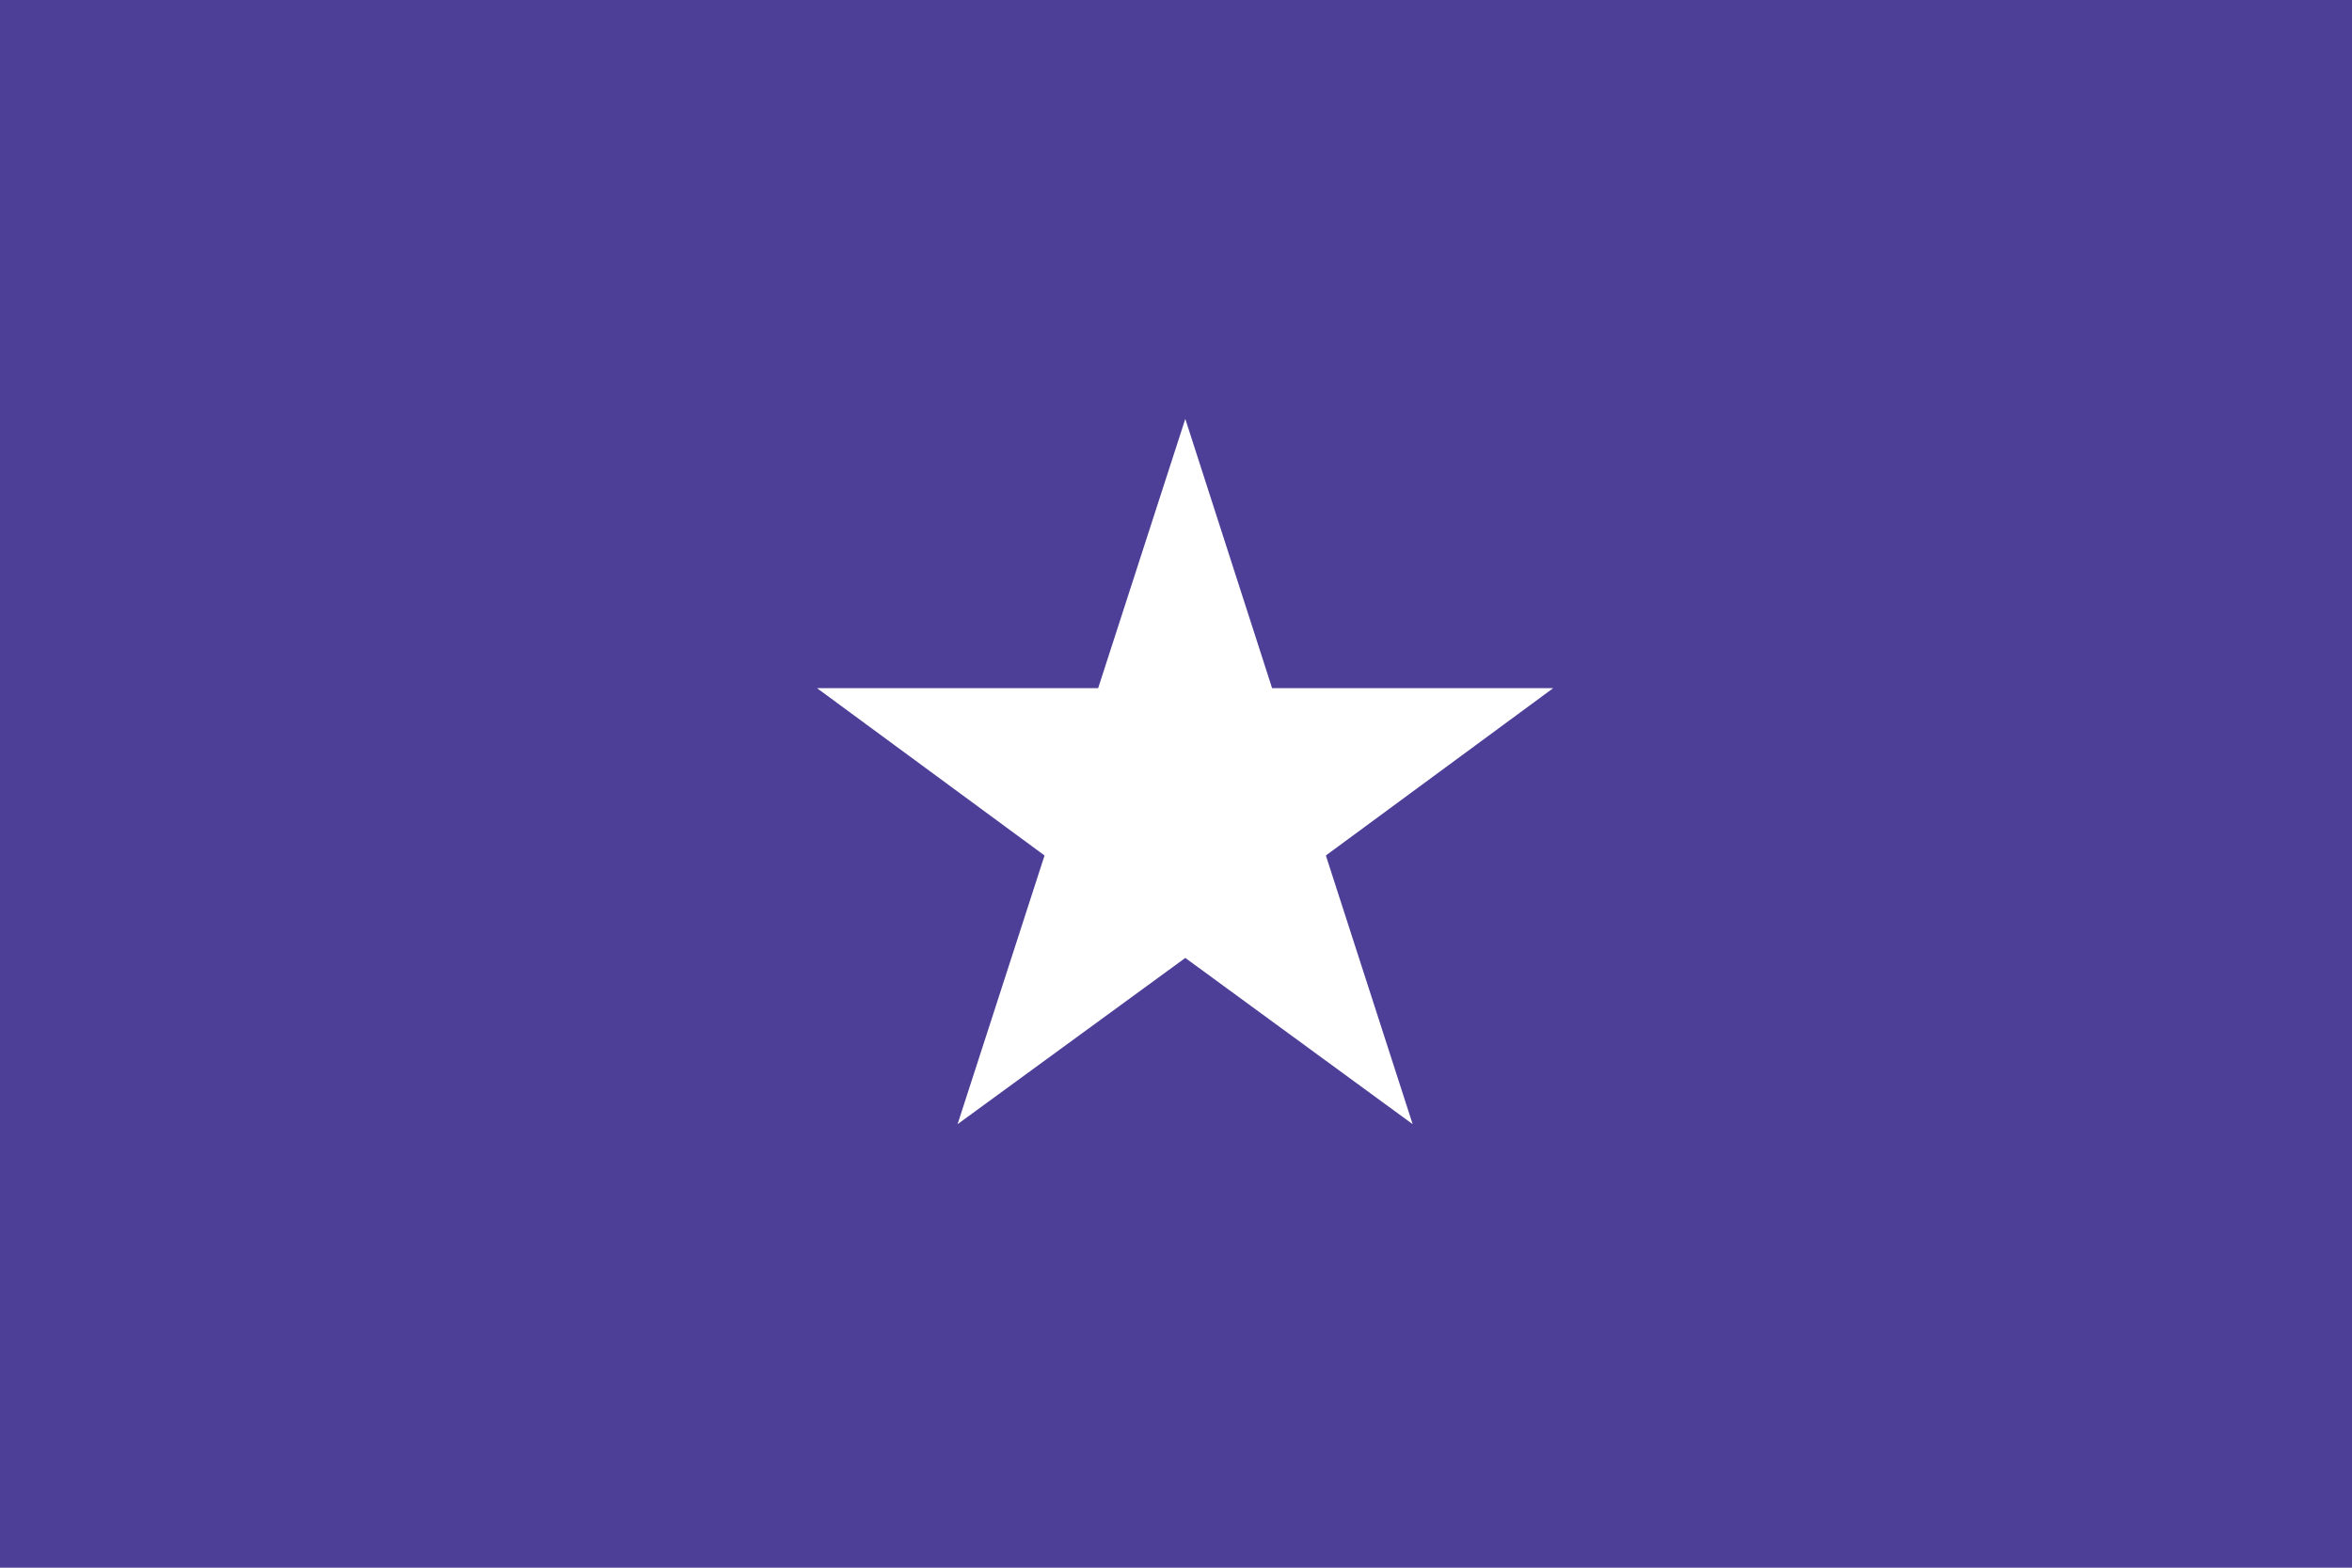 <svg version="1.2" baseProfile="tiny-ps" xmlns="http://www.w3.org/2000/svg" viewBox="0 0 129 86" width="129" height="86">
	<title>vi_vn-svg-svg</title>
	<style>
		tspan { white-space:pre }
		.shp0 { fill: #4d3f98 } 
	</style>
	<g id="Layer_2">
		<g id="Layer_1-2">
			<path id="Layer" fill-rule="evenodd" class="shp0" d="M130 87L0 87L0 0L130 0L130 87ZM72.72 46.93L85.19 37.75L69.77 37.75L65.01 22.98L60.23 37.75L44.81 37.75L57.29 46.93L52.52 61.67L65.01 52.55L77.48 61.67L72.72 46.93Z" />
		</g>
	</g>
</svg>